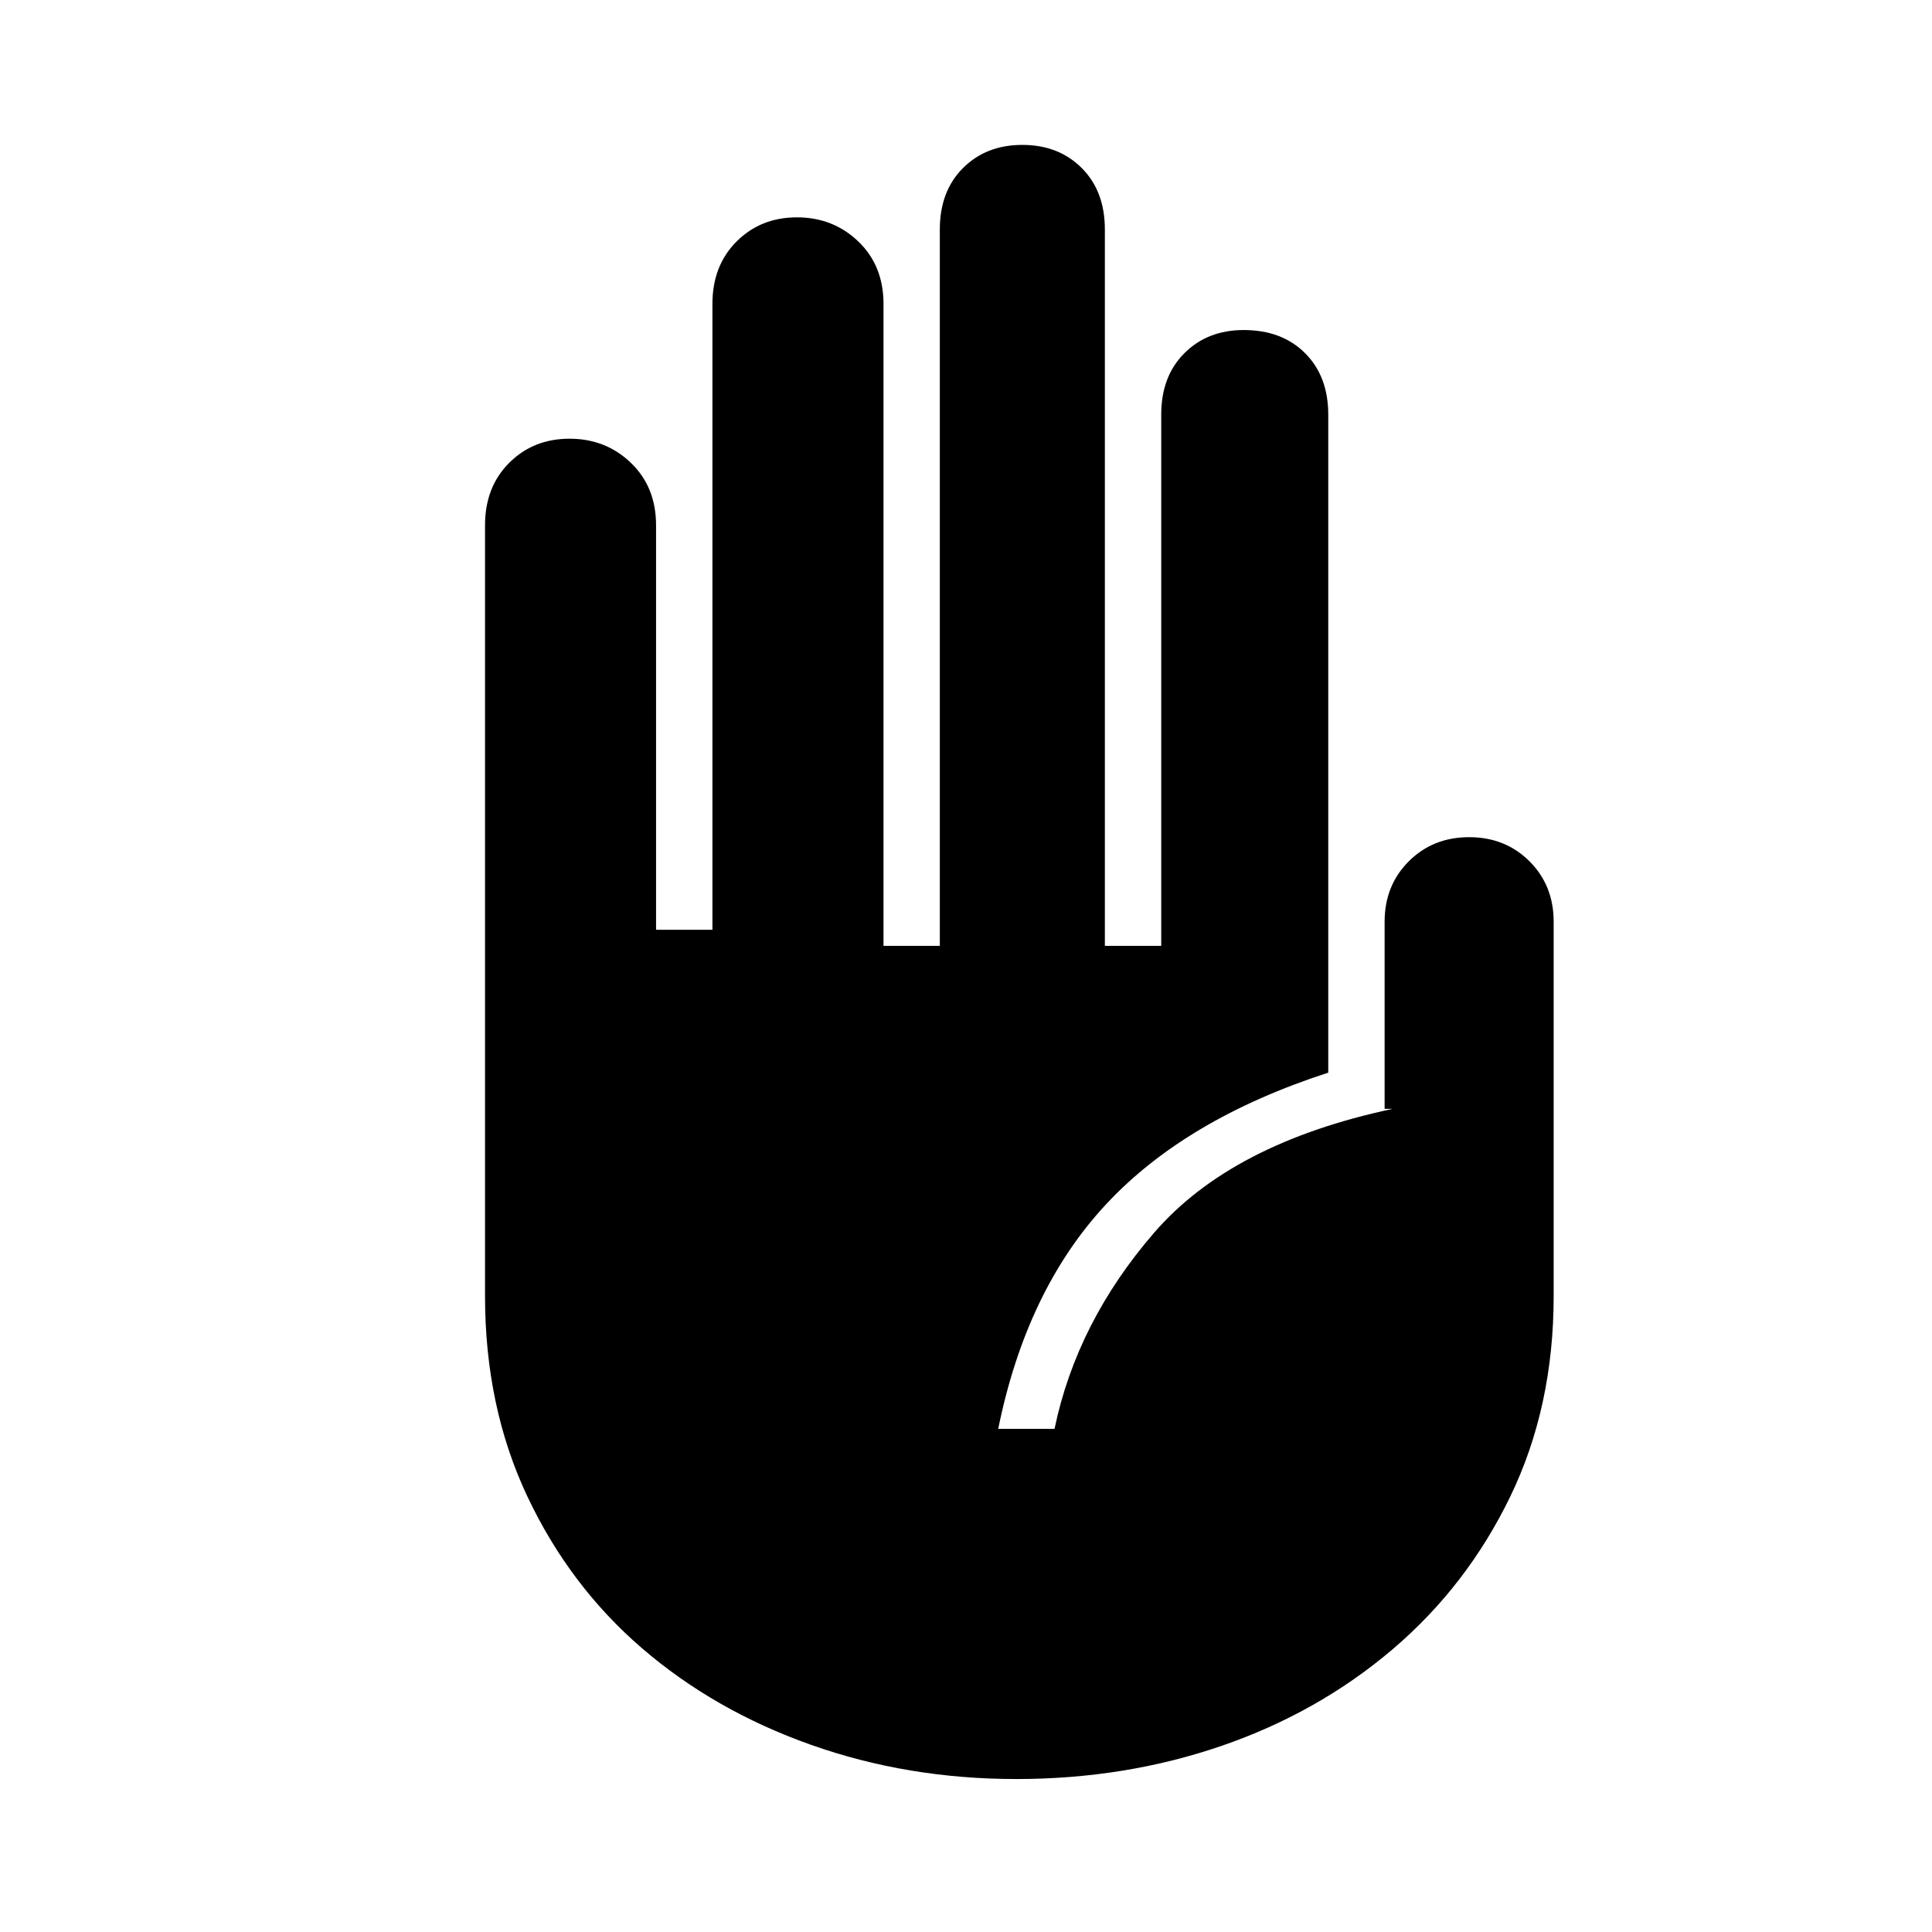<svg xmlns="http://www.w3.org/2000/svg" height="40" width="40"><path d="M21.042 36.833Q18.792 36.833 16.792 36.125Q14.792 35.417 13.292 34.125Q11.792 32.833 10.917 30.979Q10.042 29.125 10.042 26.833V10.875Q10.042 10.083 10.542 9.583Q11.042 9.083 11.792 9.083Q12.542 9.083 13.062 9.583Q13.583 10.083 13.583 10.875V19.25H14.75V6.292Q14.75 5.5 15.25 5Q15.75 4.5 16.5 4.5Q17.25 4.5 17.771 5Q18.292 5.5 18.292 6.292V19.583H19.458V4.75Q19.458 3.958 19.938 3.479Q20.417 3 21.167 3Q21.917 3 22.396 3.479Q22.875 3.958 22.875 4.75V19.583H24.042V8.583Q24.042 7.792 24.521 7.313Q25 6.833 25.75 6.833Q26.542 6.833 27.021 7.313Q27.5 7.792 27.5 8.583V22.208Q24.542 23.167 22.896 24.938Q21.25 26.708 20.667 29.583H21.833Q22.292 27.375 23.896 25.521Q25.5 23.667 28.833 22.958H28.667V19.083Q28.667 18.333 29.167 17.833Q29.667 17.333 30.417 17.333Q31.167 17.333 31.667 17.833Q32.167 18.333 32.167 19.083V26.833Q32.167 29.125 31.271 30.979Q30.375 32.833 28.833 34.146Q27.292 35.458 25.292 36.146Q23.292 36.833 21.042 36.833Z"/></svg>